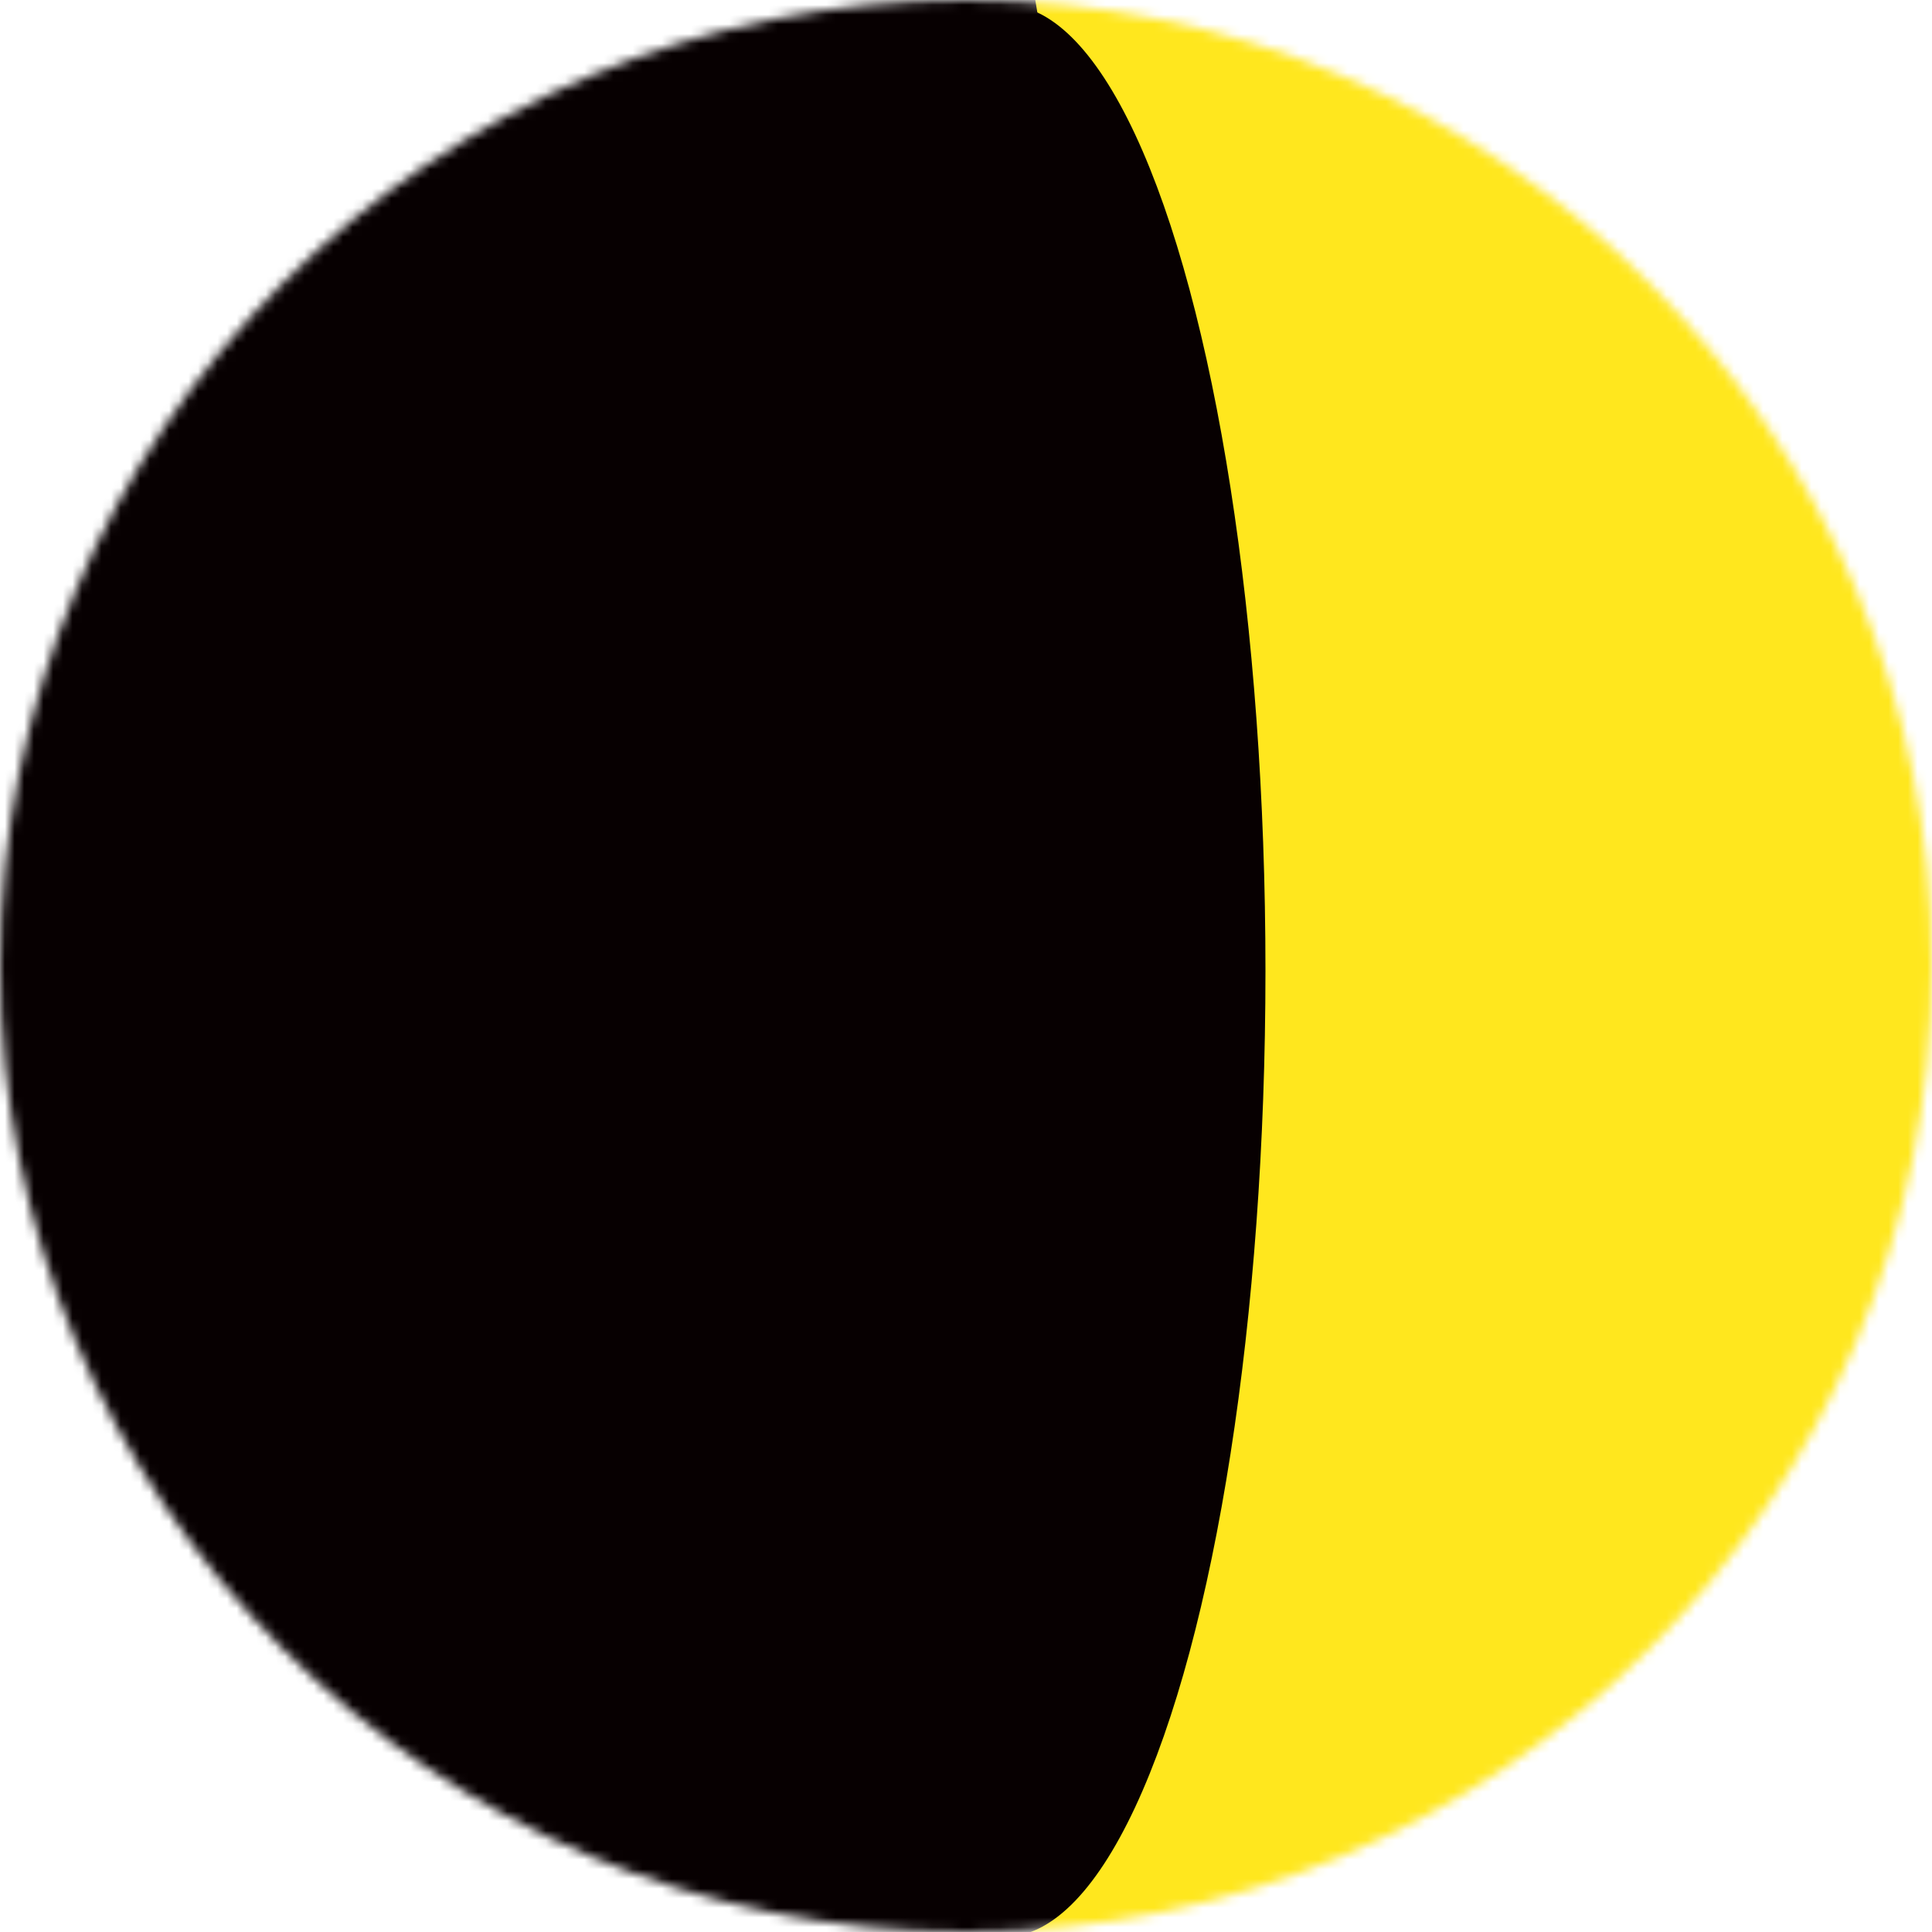 <svg width="200" height="200" viewBox="0 0 200 200" fill="none" xmlns="http://www.w3.org/2000/svg">
<mask id="mask0_155_733" style="mask-type:alpha" maskUnits="userSpaceOnUse" x="0" y="0" width="200" height="200">
<circle cx="100" cy="100" r="100" fill="#FFE71E"/>
</mask>
<g mask="url(#mask0_155_733)">
<rect width="200" height="200" fill="#FFE71E"/>
<rect x="-3" width="105" height="200" fill="#070001"/>
<g filter="url(#filter0_f_155_733)">
<ellipse cx="104" cy="100.5" rx="27" ry="100" fill="#070001"/>
</g>
<g filter="url(#filter1_f_155_733)">
<ellipse cx="100.5" cy="98.5" rx="12.5" ry="116.5" fill="#070001"/>
</g>
</g>
<defs>
<filter id="filter0_f_155_733" x="69" y="-7.5" width="70" height="216" filterUnits="userSpaceOnUse" color-interpolation-filters="sRGB">
<feFlood flood-opacity="0" result="BackgroundImageFix"/>
<feBlend mode="normal" in="SourceGraphic" in2="BackgroundImageFix" result="shape"/>
<feGaussianBlur stdDeviation="4" result="effect1_foregroundBlur_155_733"/>
</filter>
<filter id="filter1_f_155_733" x="80" y="-26" width="41" height="249" filterUnits="userSpaceOnUse" color-interpolation-filters="sRGB">
<feFlood flood-opacity="0" result="BackgroundImageFix"/>
<feBlend mode="normal" in="SourceGraphic" in2="BackgroundImageFix" result="shape"/>
<feGaussianBlur stdDeviation="4" result="effect1_foregroundBlur_155_733"/>
</filter>
</defs>
</svg>
